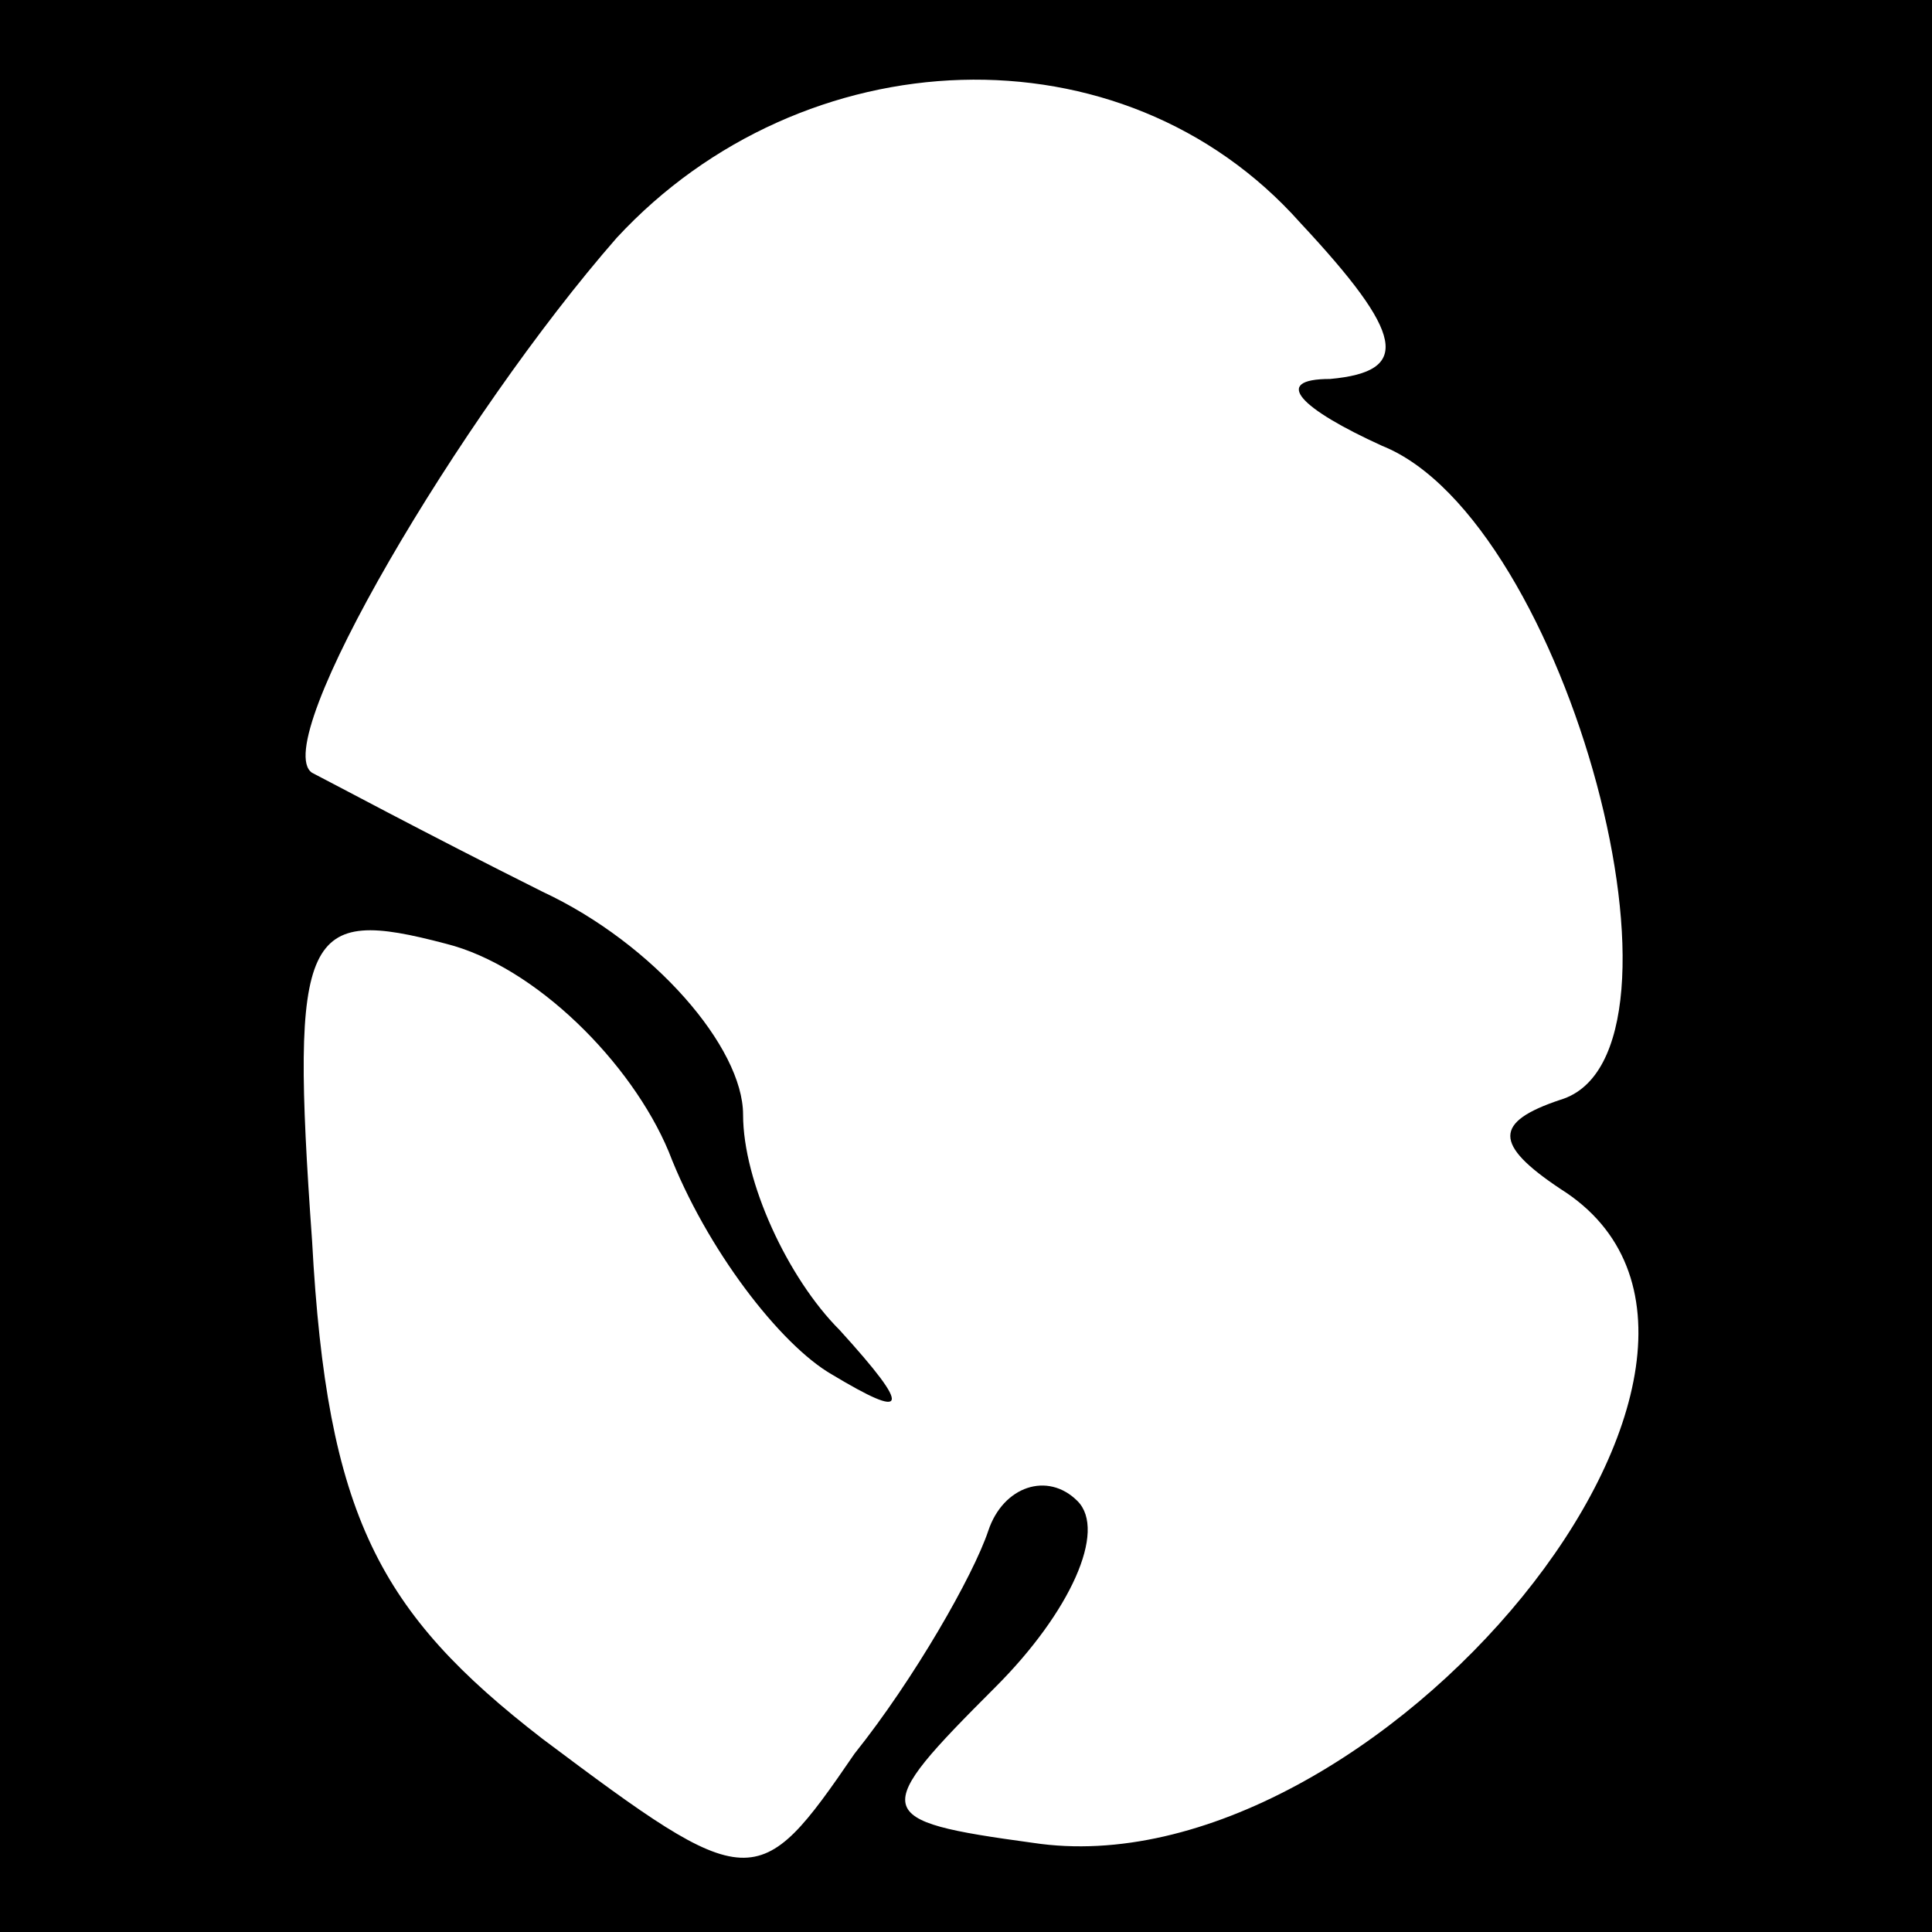 <?xml version="1.0" standalone="no"?>
<!DOCTYPE svg PUBLIC "-//W3C//DTD SVG 20010904//EN"
 "http://www.w3.org/TR/2001/REC-SVG-20010904/DTD/svg10.dtd">
<svg version="1.0" xmlns="http://www.w3.org/2000/svg"
 width="26pt" height="26pt" viewBox="0 0 26 26"
 preserveAspectRatio="xMidYMid meet">
<rect x="0" y="0" width="26" height="26" fill="#808080" stroke="none"/>
<g transform="translate(0,26) scale(0.1,-0.1)"
fill="#000000" stroke="none">
<path fill="#000000" stroke="none" d="M0 130 l0 -130 130 0 130 0 0 130 0
130 -130 0 -130 0 0 -130z"/>
<path fill="#ffffff" stroke="none" d="M175 230 c14 -15 15 -20 4 -21 -8 0 -4
-4 7 -9 25 -10 44 -82 24 -88 -9 -3 -9 -6 0 -12 35 -22 -25 -95 -71 -88 -22 3
-22 4 -5 21 10 10 15 21 11 25 -4 4 -10 2 -12 -4 -2 -6 -10 -20 -18 -30 -13
-19 -14 -19 -42 2 -22 17 -29 30 -31 67 -3 42 -1 45 18 40 12 -3 25 -16 30
-28 5 -13 15 -26 22 -30 10 -6 11 -5 1 6 -7 7 -13 20 -13 29 0 9 -12 23 -27
30 -16 8 -29 15 -31 16 -6 4 20 48 41 72 25 27 68 29 92 2z"/>
</g>
</svg>
